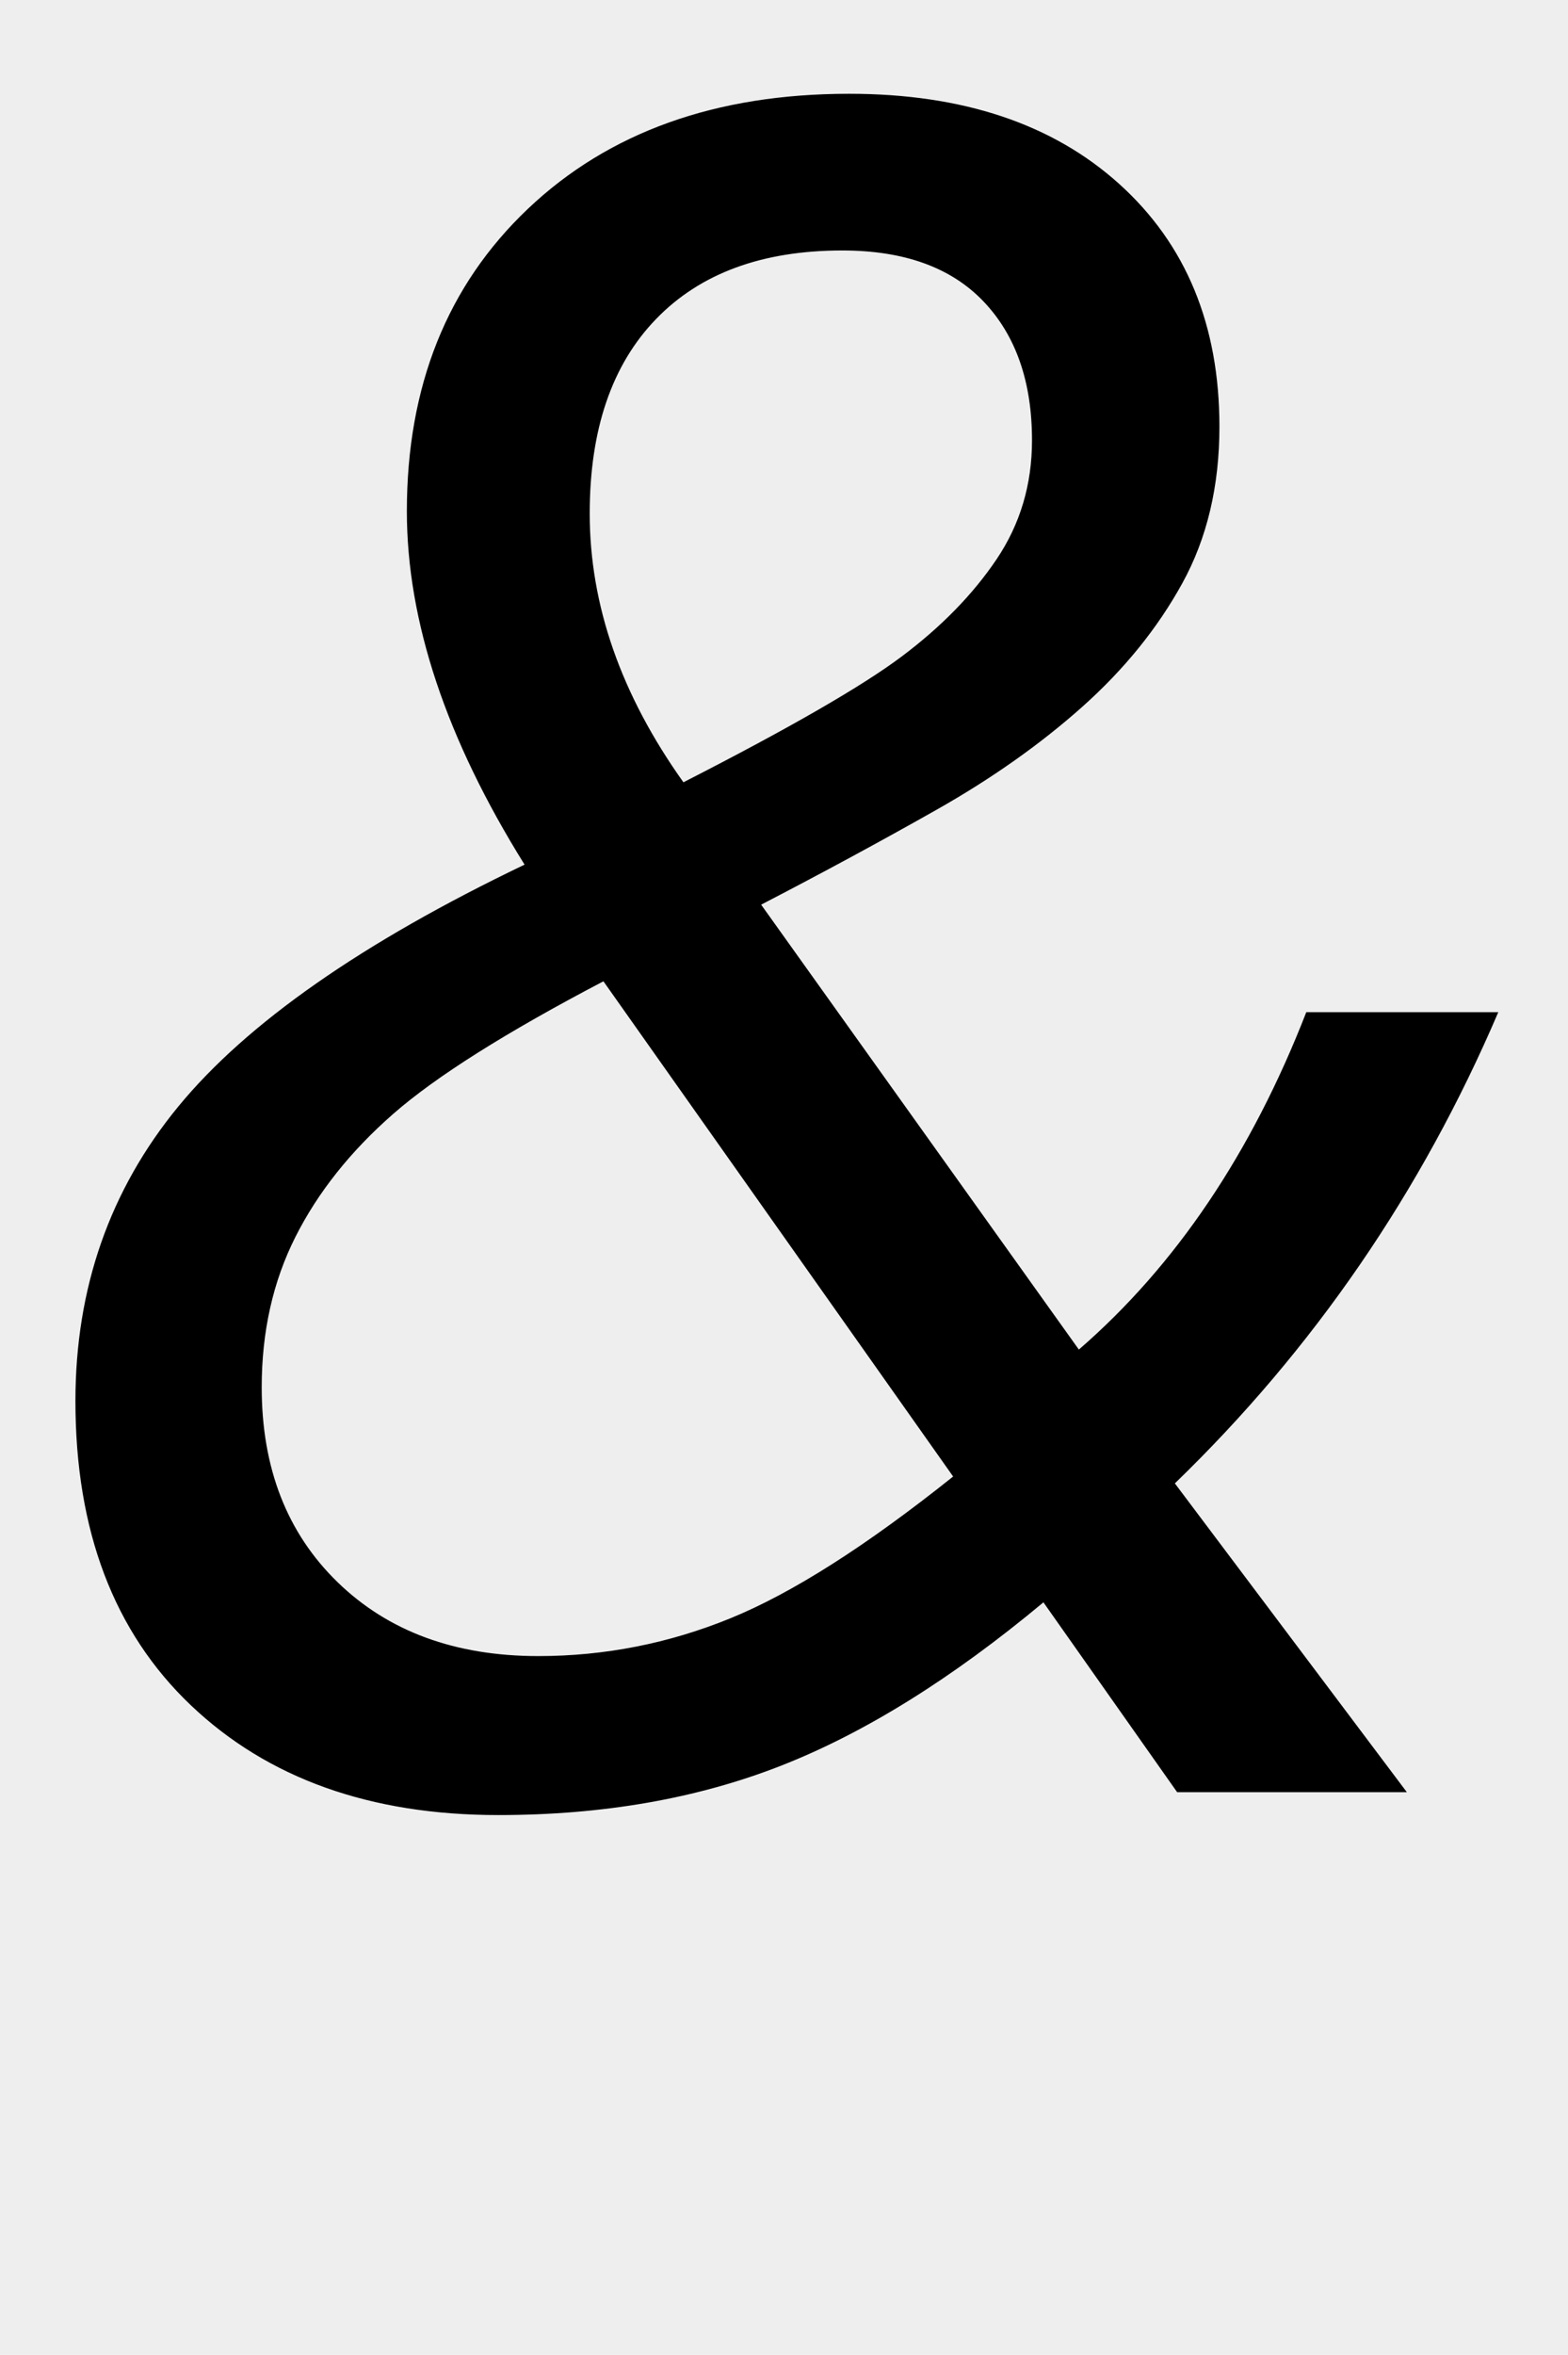 <svg height="2059" width="1372" xmlns="http://www.w3.org/2000/svg">
<style>
path { fill: black; fill-rule: nonzero }
</style>
<rect fill="#eee" height="2059" width="1372"/>
<g transform="translate(0, 1567) scale(1, -1)">
<path d="M737,1348 q-105,0,-163,-60 q-58,-60,-58,-170 q0,-120,82,-235 q139,71,191,110 q52,39,83,85 q31,46,31,104 q0,77,-42.5,121.5 q-42.5,44.5,-123.5,44.5 z M471,119 q87,0,168,33 q81,33,195,124 l-306,433 q-128,-67,-184,-116 q-56,-49,-85.5,-107.5 q-29.5,-58.5,-29.5,-131.5 q0,-106,66.5,-170.5 q66.5,-64.5,175.5,-64.5 z M66,342 q0,148,90,257.5 q90,109.5,303,211.5 q-103,165,-103,309 q0,164,106,264.5 q106,100.5,281,100.5 q149,0,236.5,-79 q87.5,-79,87.5,-212 q0,-78,-32.5,-137 q-32.5,-59,-87.5,-108 q-55,-49,-127.5,-90 q-72.5,-41,-153.5,-83 l278,-389 q127,110,199,295 l168,0 q-101,-236,-283,-412 l203,-270 l-201,0 l-117,166 q-120,-100,-230,-143 q-110,-43,-247,-43 q-168,0,-269,96 q-101,96,-101,266 z"/>
</g>
</svg>